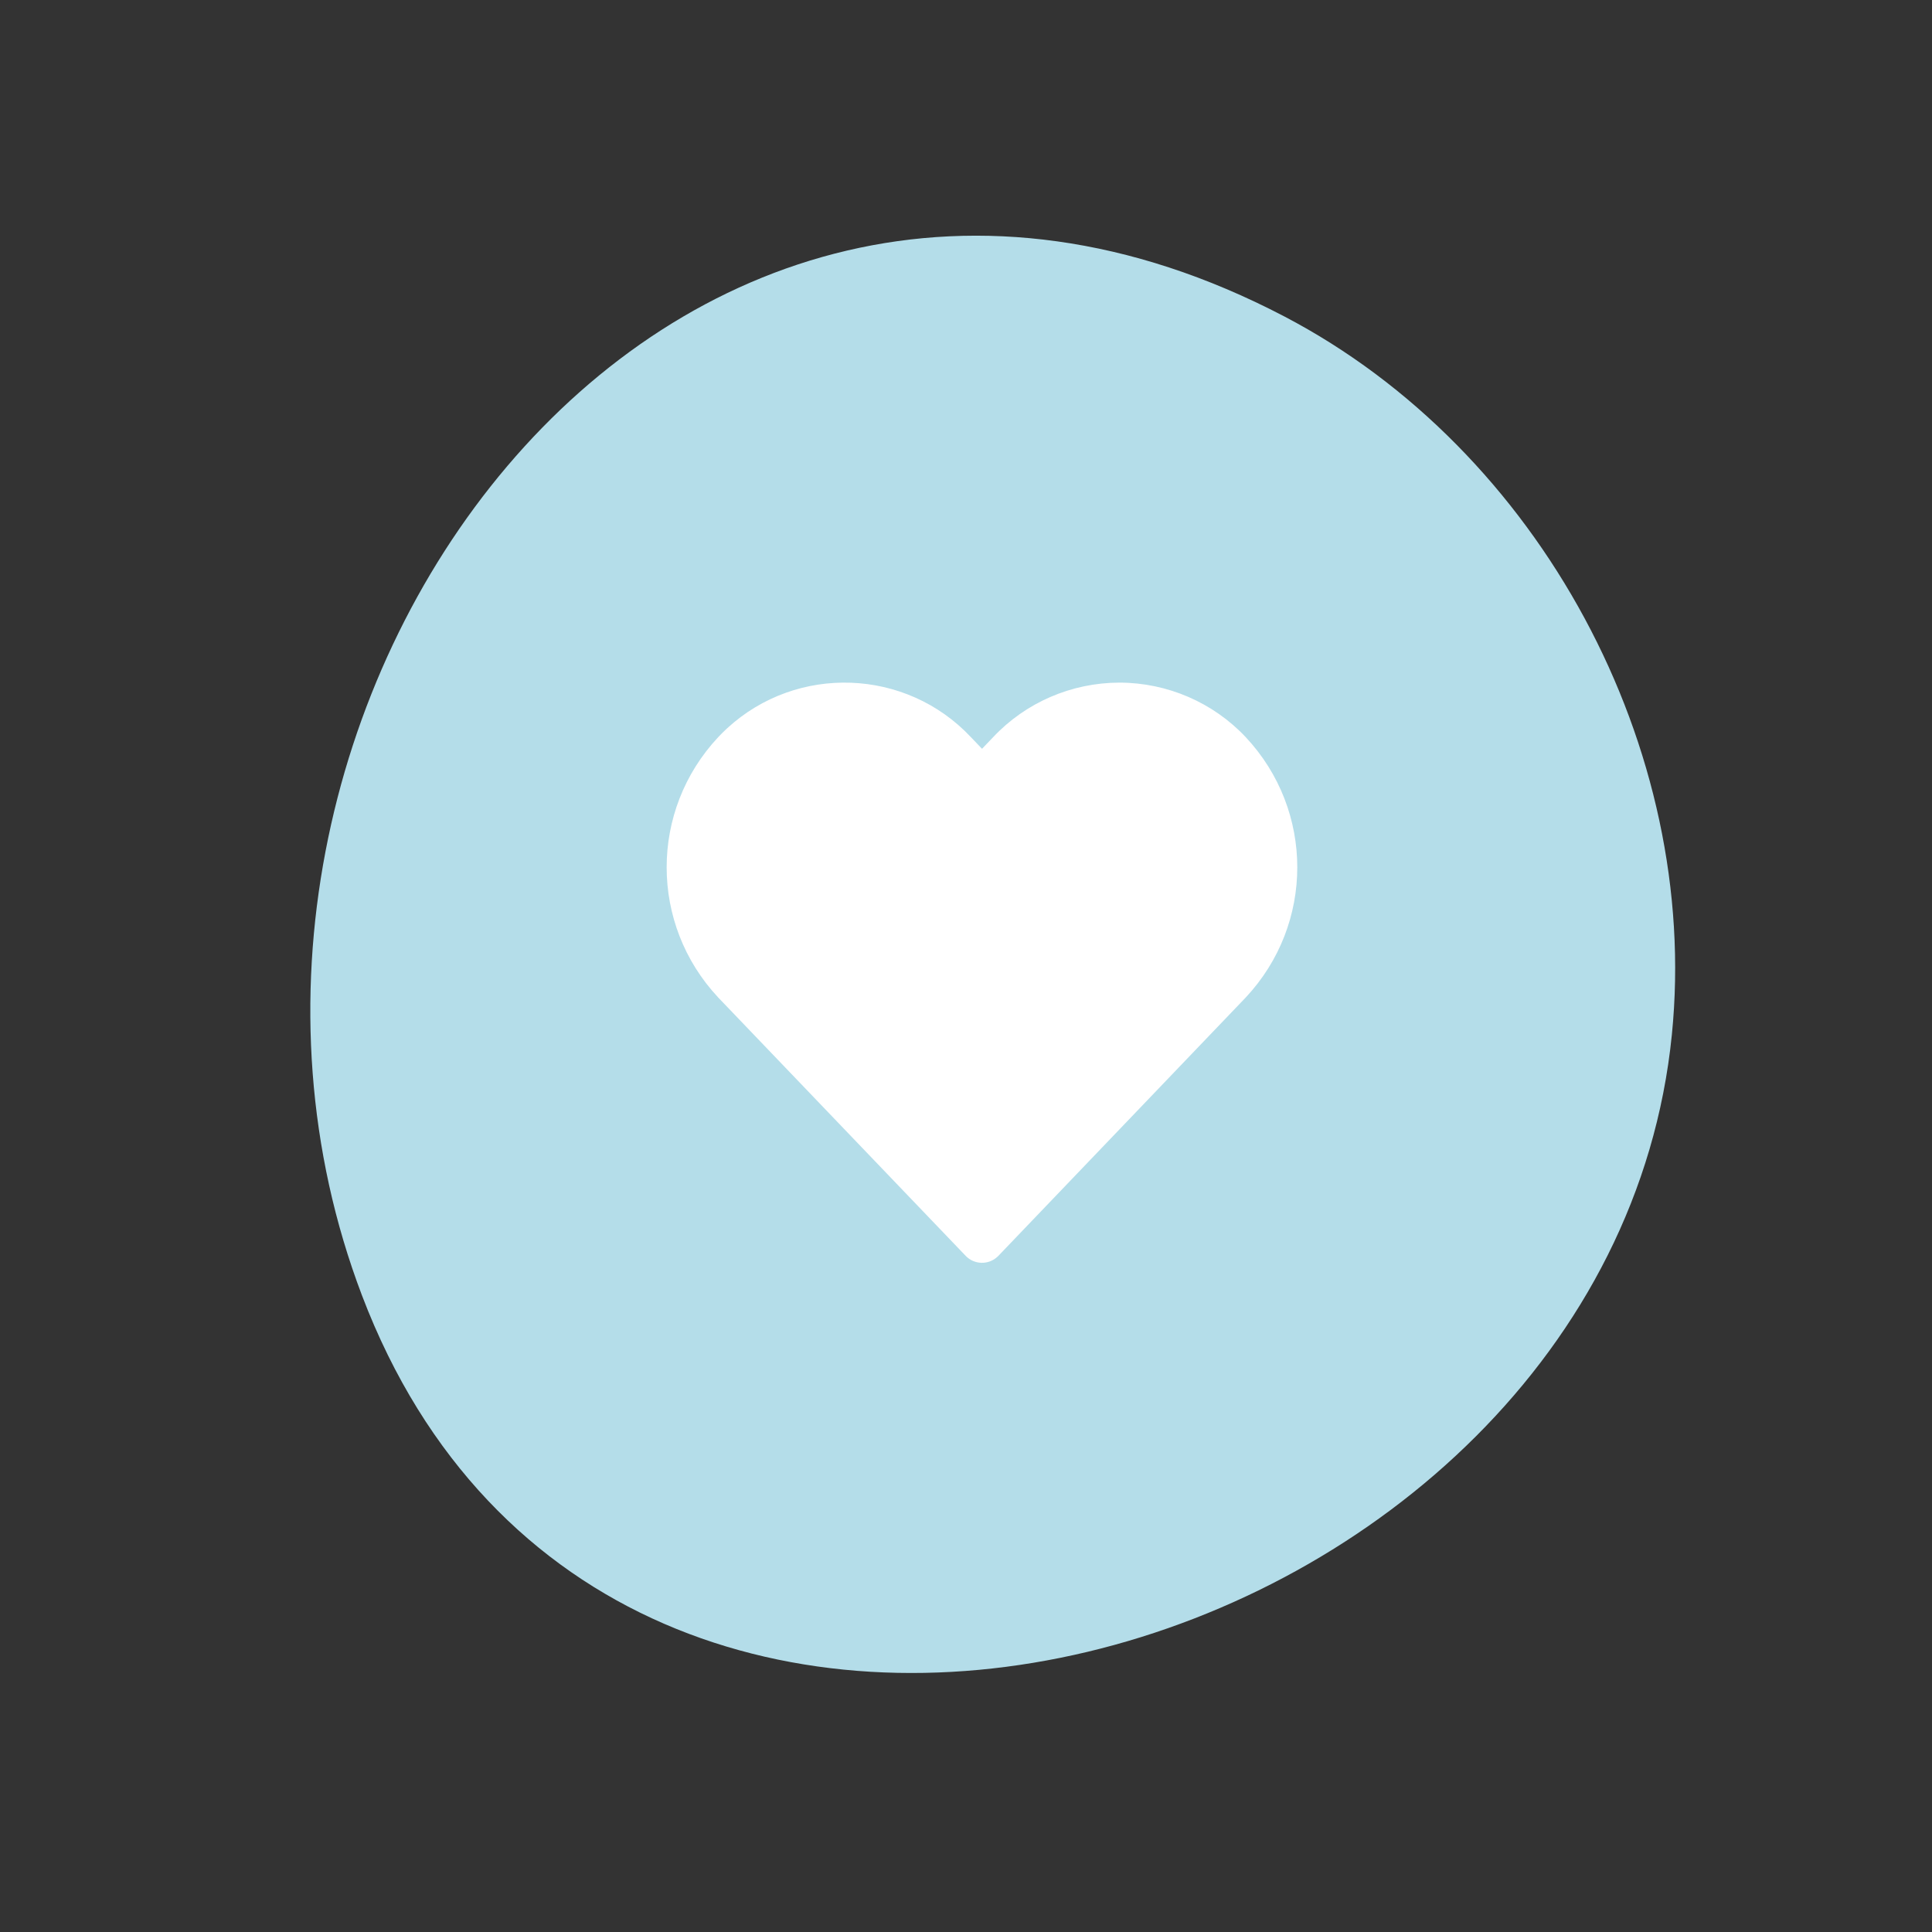 <svg width="68" height="68" viewBox="0 0 68 68" fill="none" xmlns="http://www.w3.org/2000/svg">
<rect x="0" y="0" width="68" height="68" fill="#333333" stroke="none"/>
<path d="M58.844 36.419C59.855 26.341 54.188 15.834 45.203 11.137C23.334 -0.299 4.964 25.138 12.739 45.591C21.619 68.946 56.604 58.752 58.844 36.419Z" fill="#B4DDE9"/>
<path d="M43.845 25.945C42.697 24.724 41.088 24.029 39.403 24.026C37.716 24.028 36.105 24.723 34.956 25.945L34.564 26.355L34.172 25.945C31.89 23.513 28.05 23.374 25.594 25.633C25.485 25.733 25.38 25.837 25.279 25.945C22.859 28.529 22.859 32.524 25.279 35.109L33.988 44.201C34.289 44.516 34.791 44.53 35.109 44.231C35.12 44.222 35.13 44.212 35.14 44.201L43.845 35.109C46.265 32.524 46.265 28.53 43.845 25.945Z" fill="white"/>
</svg>
